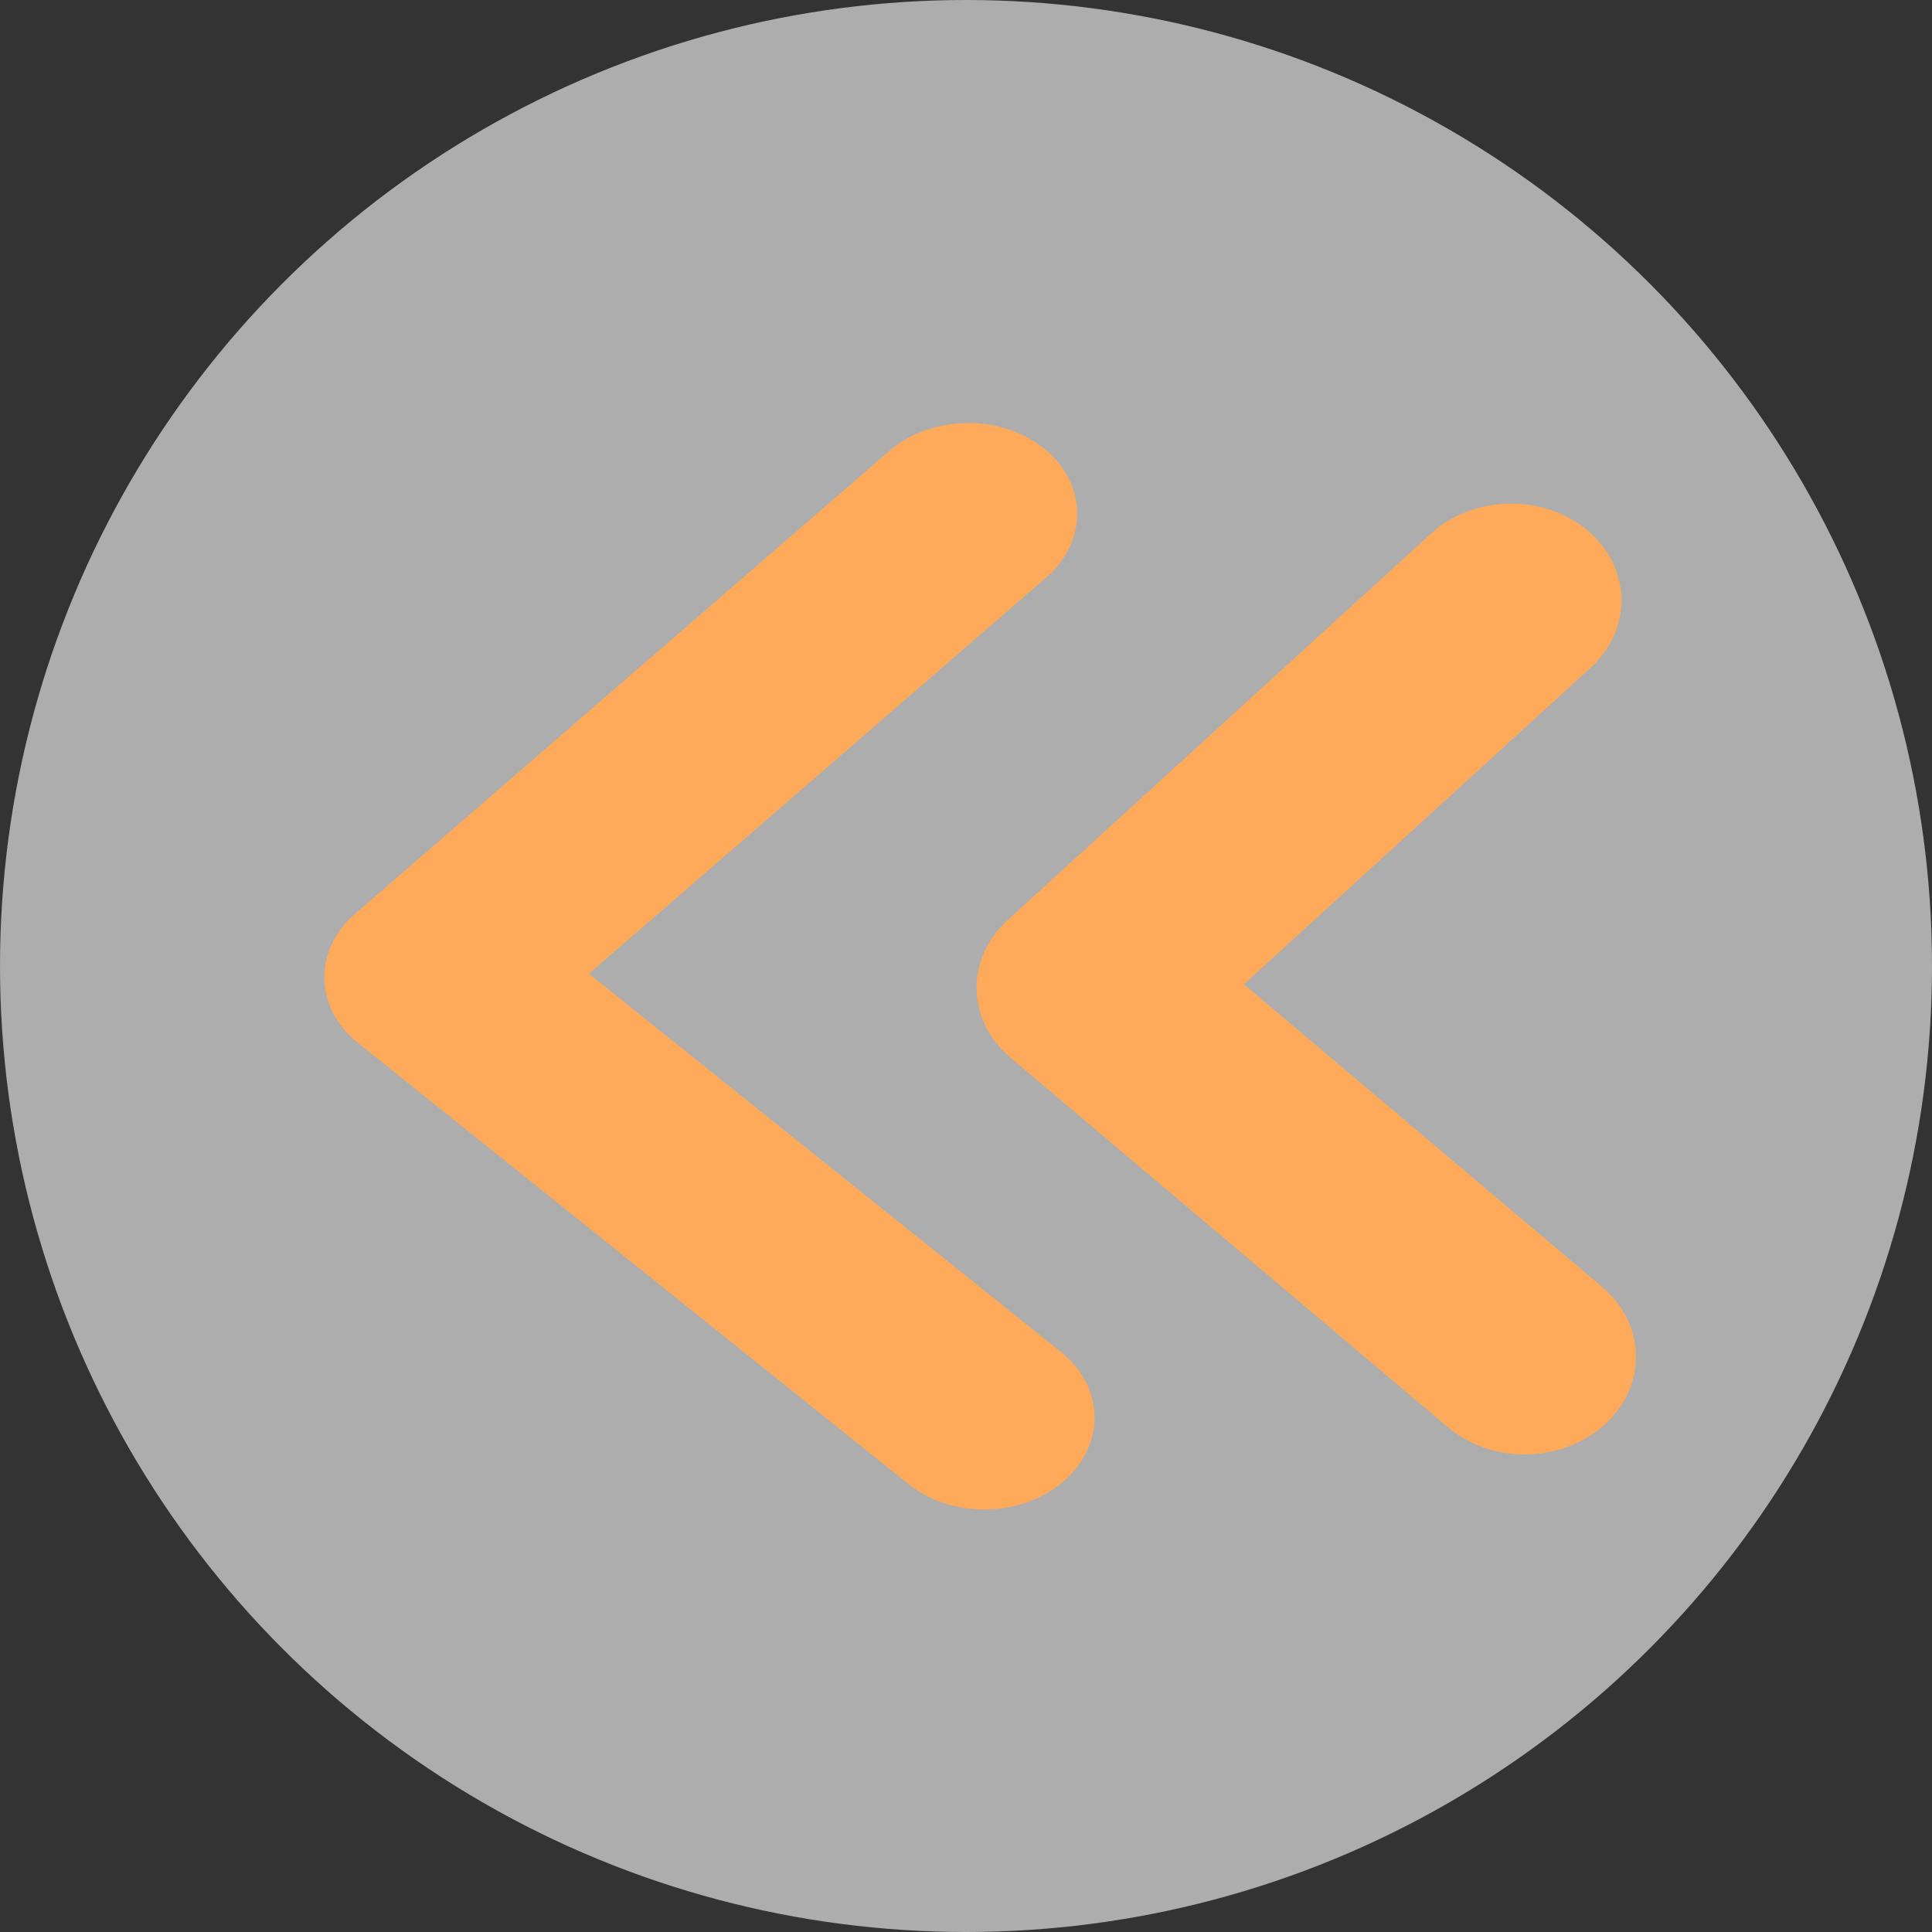 <svg width="80" height="80" viewBox="0 0 80 80" fill="none" xmlns="http://www.w3.org/2000/svg">
<rect x="0" y="0" width="80" height="80" fill="#333333" stroke="none"/>
<circle cx="40" cy="40" r="40" fill="white" fill-opacity="0.6"/>
<path d="M14.812 43.176L37.629 61.46C39.429 62.902 42.302 62.846 44.045 61.336C45.788 59.826 45.742 57.432 43.942 55.99L24.386 40.32L43.326 23.91C45.069 22.4 45.023 20.006 43.223 18.564C41.423 17.122 38.551 17.177 36.808 18.687L14.709 37.834C12.966 39.34 13.012 41.734 14.812 43.176ZM41.837 43.791L59.967 59.108C61.789 60.645 64.691 60.589 66.452 58.983C68.214 57.377 68.165 54.828 66.343 53.289L51.508 40.757L65.851 27.664C67.612 26.058 67.563 23.506 65.741 21.969C63.919 20.432 61.018 20.488 59.256 22.094L41.727 38.096C39.966 39.702 40.015 42.252 41.837 43.791Z" fill="#FFAA5A"/>
</svg>
